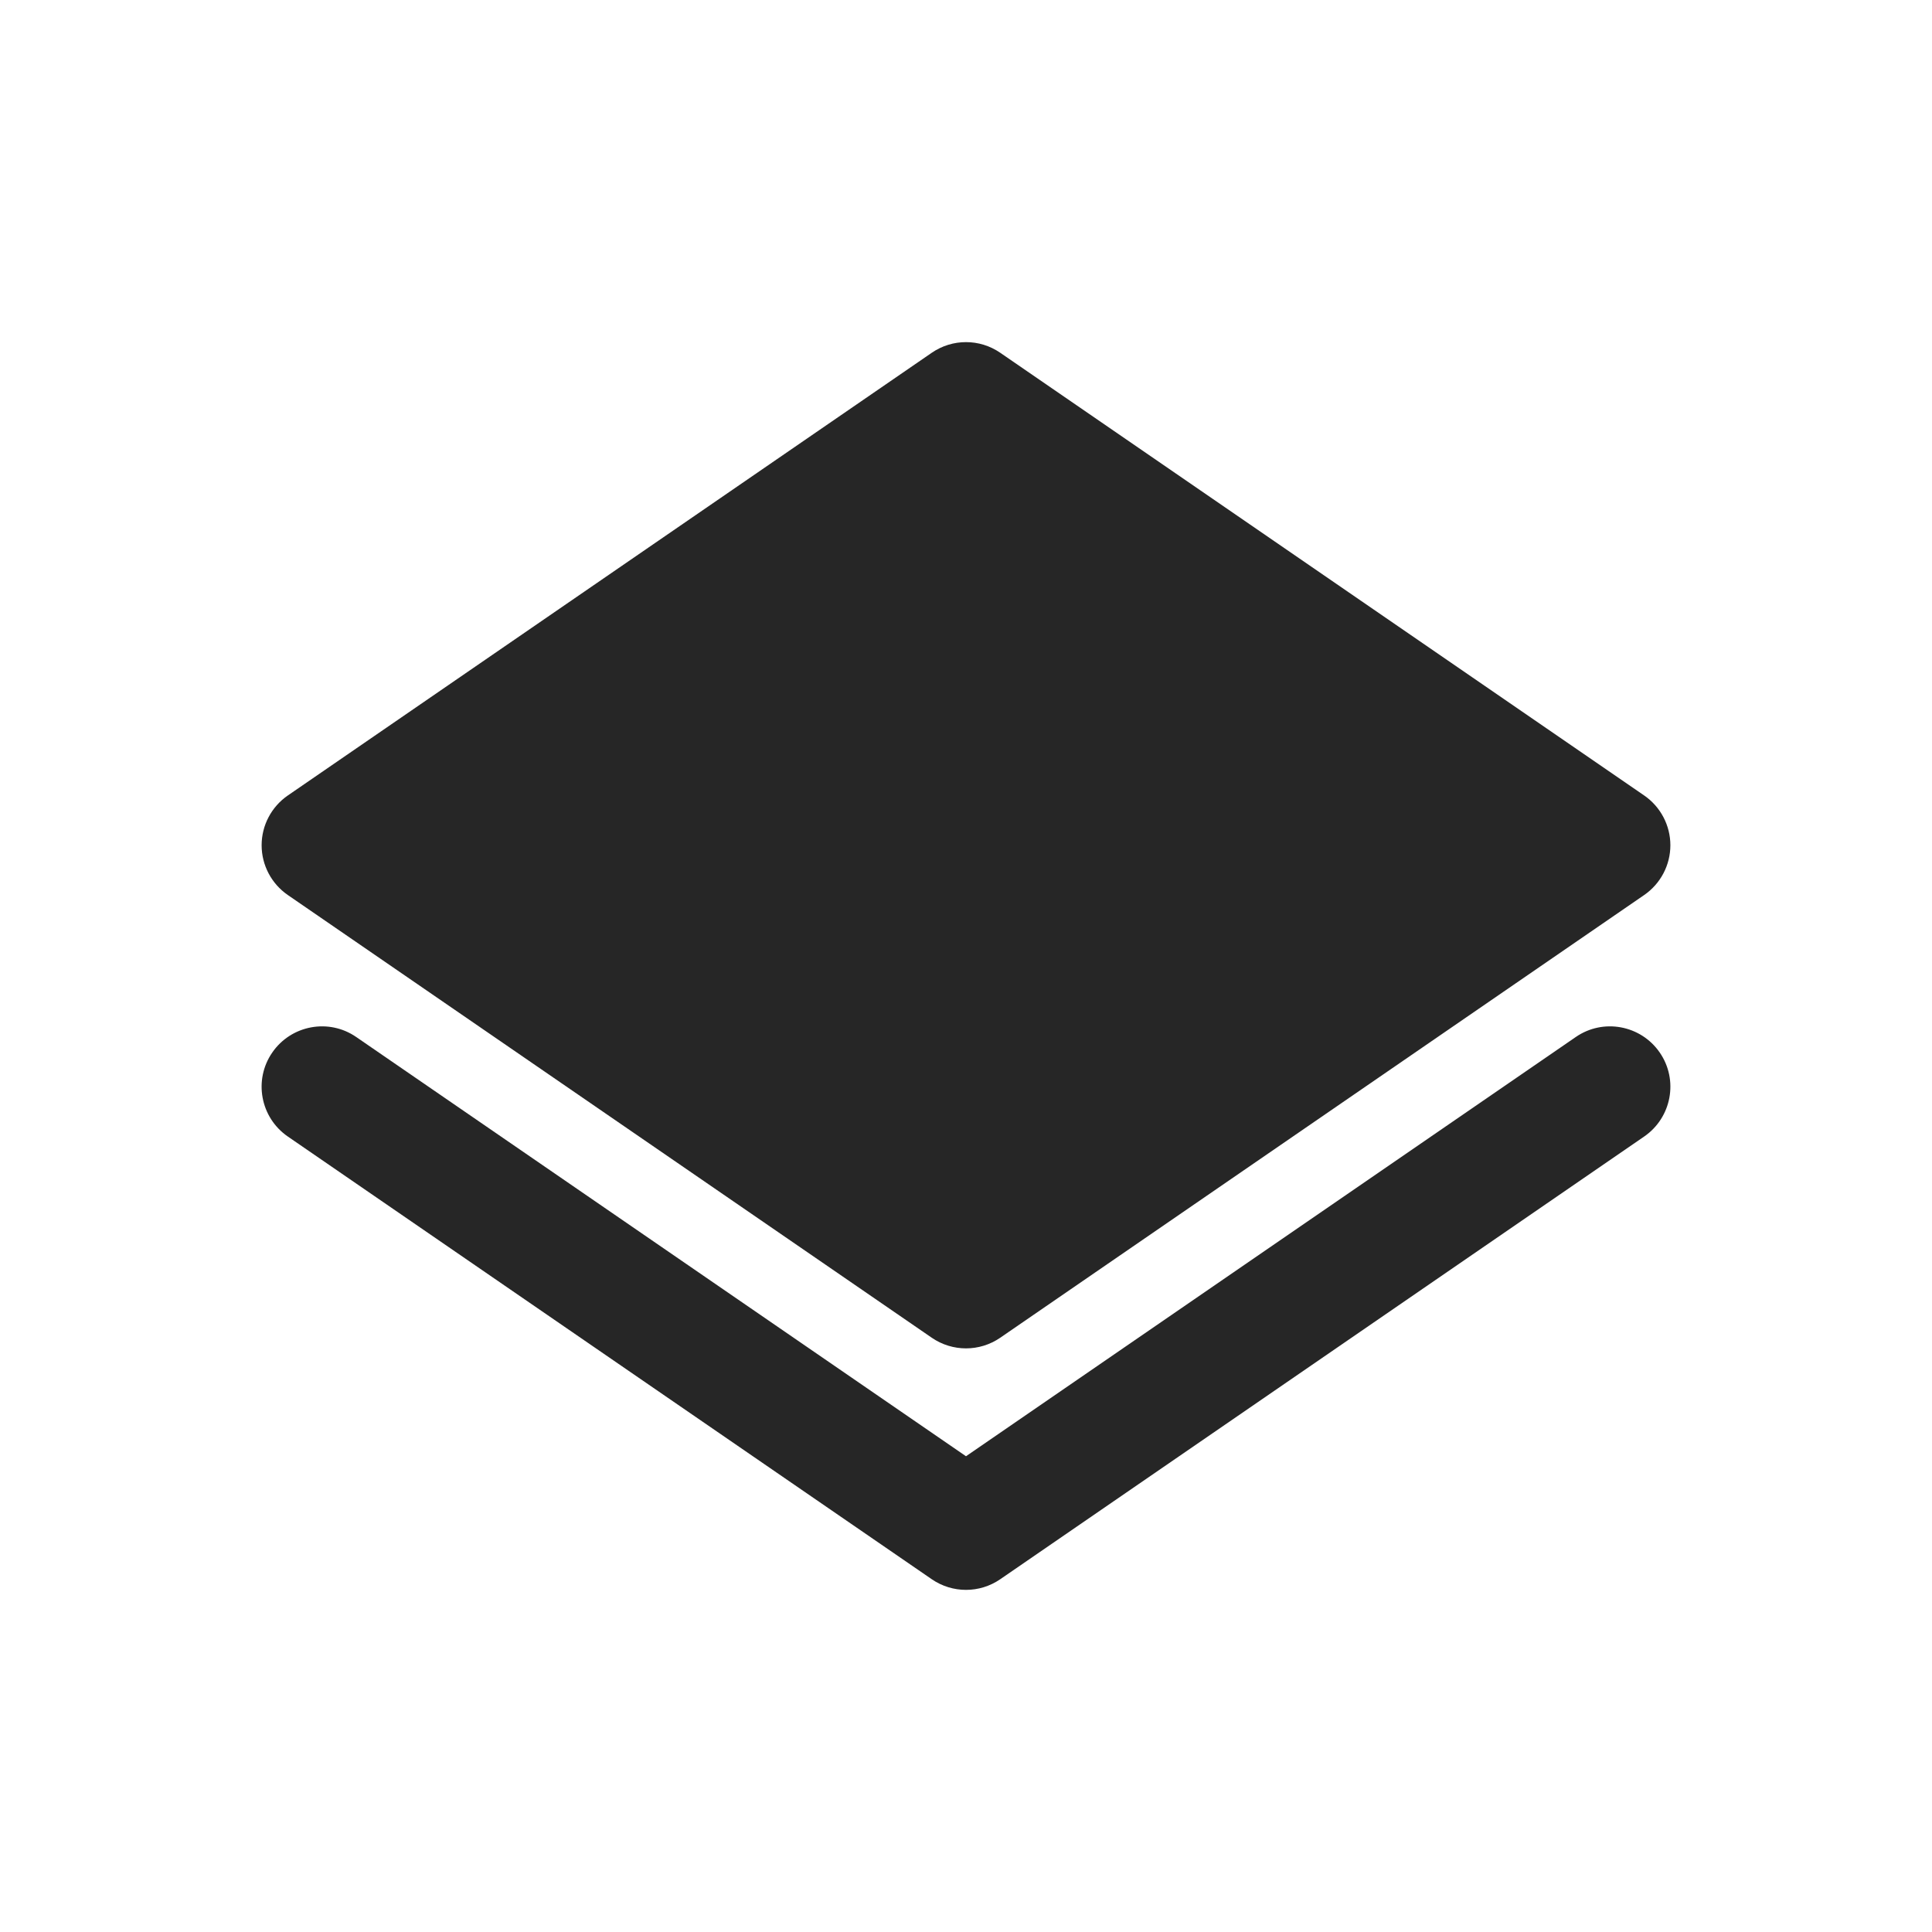 <svg width="24" height="24" viewBox="0 0 24 24" fill="none" xmlns="http://www.w3.org/2000/svg">
<path fill-rule="evenodd" clip-rule="evenodd" d="M12.425 4.382C12.169 4.206 11.831 4.206 11.575 4.382L3.575 9.882C3.372 10.022 3.25 10.253 3.25 10.5C3.25 10.747 3.372 10.978 3.575 11.118L11.575 16.618C11.831 16.794 12.169 16.794 12.425 16.618L20.425 11.118C20.628 10.978 20.75 10.747 20.75 10.5C20.75 10.253 20.628 10.022 20.425 9.882L12.425 4.382ZM4.425 12.882C4.084 12.647 3.617 12.734 3.382 13.075C3.147 13.416 3.234 13.883 3.575 14.118L11.575 19.618C11.831 19.794 12.169 19.794 12.425 19.618L20.425 14.118C20.766 13.883 20.853 13.416 20.618 13.075C20.383 12.734 19.916 12.647 19.575 12.882L12 18.09L4.425 12.882Z" fill="#262626"/>
</svg>
